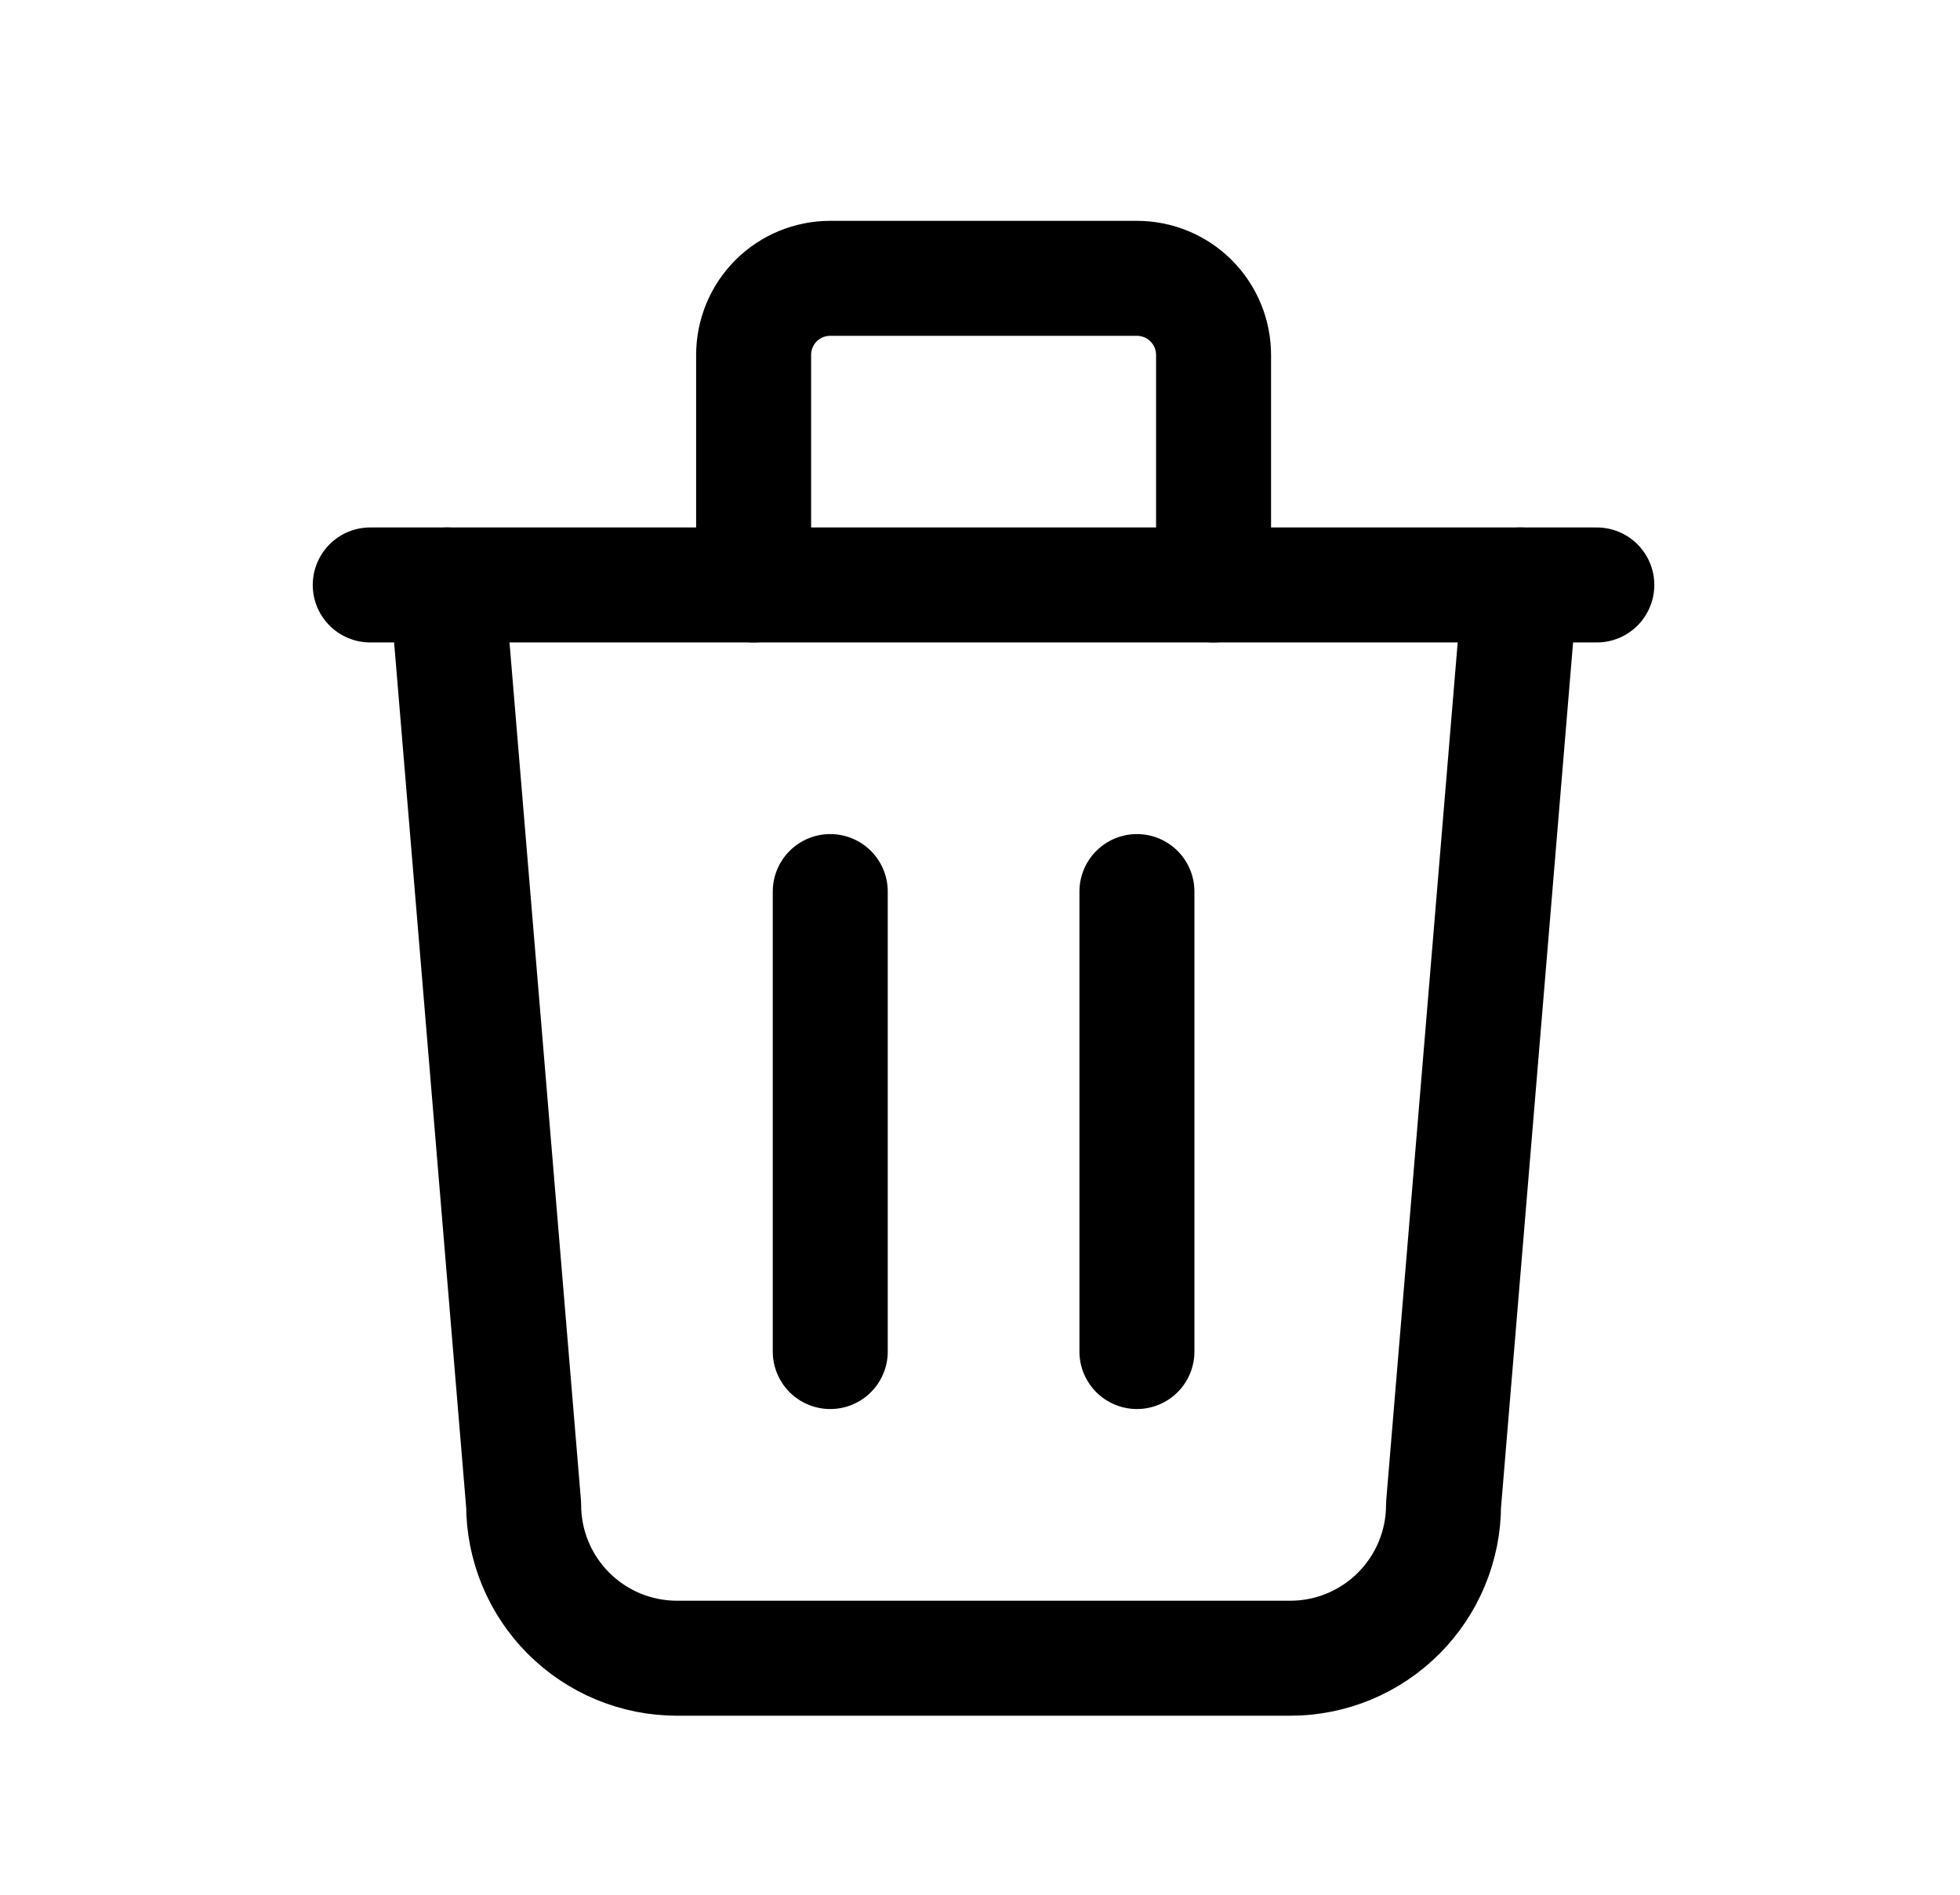 <svg width="30" height="29" viewBox="0 0 30 29" fill="none" xmlns="http://www.w3.org/2000/svg">
<g clip-path="url(#clip0_77_1590)">
<path d="M5.667 8.953H24.441" stroke="black" stroke-width="1.76" stroke-linecap="round" stroke-linejoin="round"/>
<path d="M12.708 13.646V20.686" stroke="black" stroke-width="1.76" stroke-linecap="round" stroke-linejoin="round"/>
<path d="M17.402 13.646V20.686" stroke="black" stroke-width="1.76" stroke-linecap="round" stroke-linejoin="round"/>
<path d="M6.842 8.953L8.015 23.033C8.015 23.655 8.262 24.252 8.702 24.692C9.143 25.133 9.739 25.38 10.362 25.38H19.748C20.371 25.38 20.968 25.133 21.408 24.692C21.848 24.252 22.095 23.655 22.095 23.033L23.268 8.953" stroke="black" stroke-width="1.76" stroke-linecap="round" stroke-linejoin="round"/>
<path d="M11.535 8.953V5.433C11.535 5.122 11.658 4.823 11.878 4.603C12.098 4.383 12.397 4.26 12.708 4.26H17.401C17.712 4.26 18.011 4.383 18.231 4.603C18.451 4.823 18.575 5.122 18.575 5.433V8.953" stroke="black" stroke-width="1.76" stroke-linecap="round" stroke-linejoin="round"/>
</g>
<defs>
<clipPath id="clip0_77_1590">
<rect width="28.16" height="28.16" fill="white" transform="translate(0.975 0.74)"/>
</clipPath>
</defs>
</svg>
